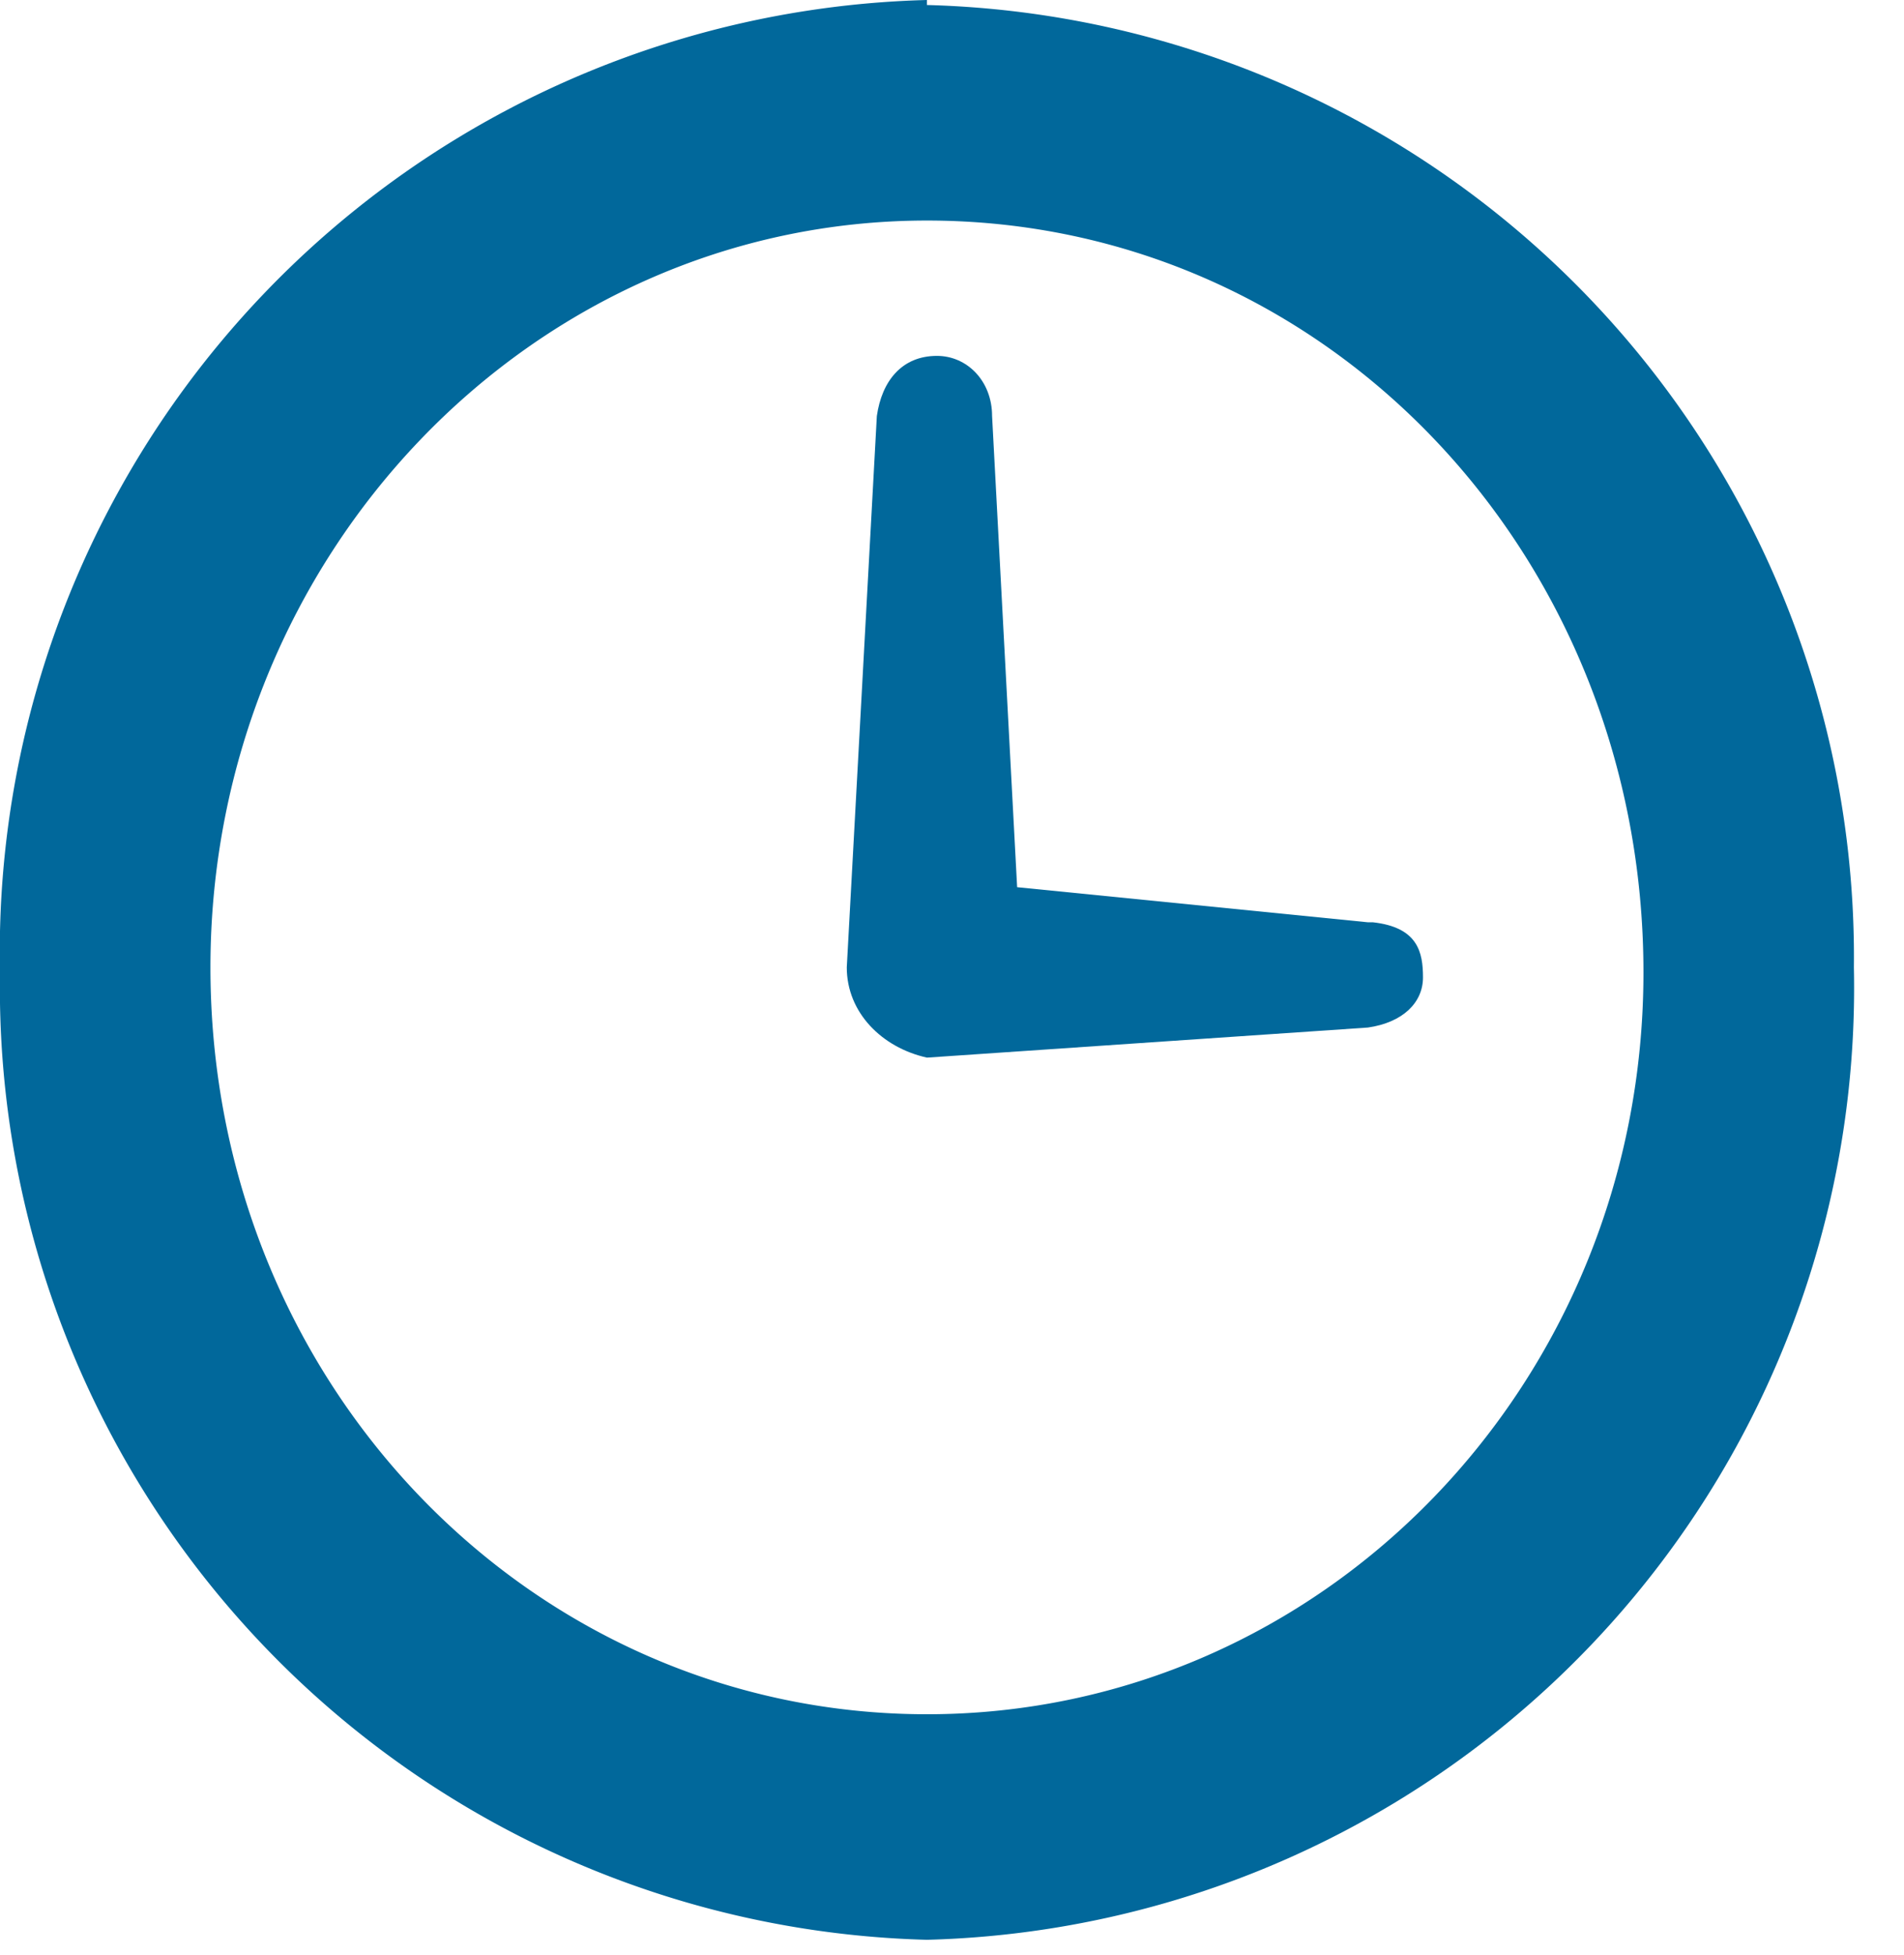 <svg  viewBox="0 0 38 39" fill="none">
  <path d="M18.5 0A19 19 0 000 19.4a19 19 0 0018.5 19.3A19 19 0 0037 19.3 19 19 0 0018.5.1zm0 34.2c-7.9 0-14.3-6.6-14.3-14.9 0-8.2 6.4-14.9 14.3-14.9 8 0 14.3 6.7 14.3 15 0 8.2-6.4 14.8-14.3 14.8z" fill="#01689B"/>
  <path d="M27.3 18.4l-7-.7-.5-9.4c0-.7-.5-1.2-1.1-1.2-.7 0-1.1.5-1.2 1.2l-.6 11c0 .9.7 1.6 1.6 1.8l8.8-.6c.7-.1 1.1-.5 1.1-1s-.1-1-1-1.1z" fill="#01689B"/>
</svg>
